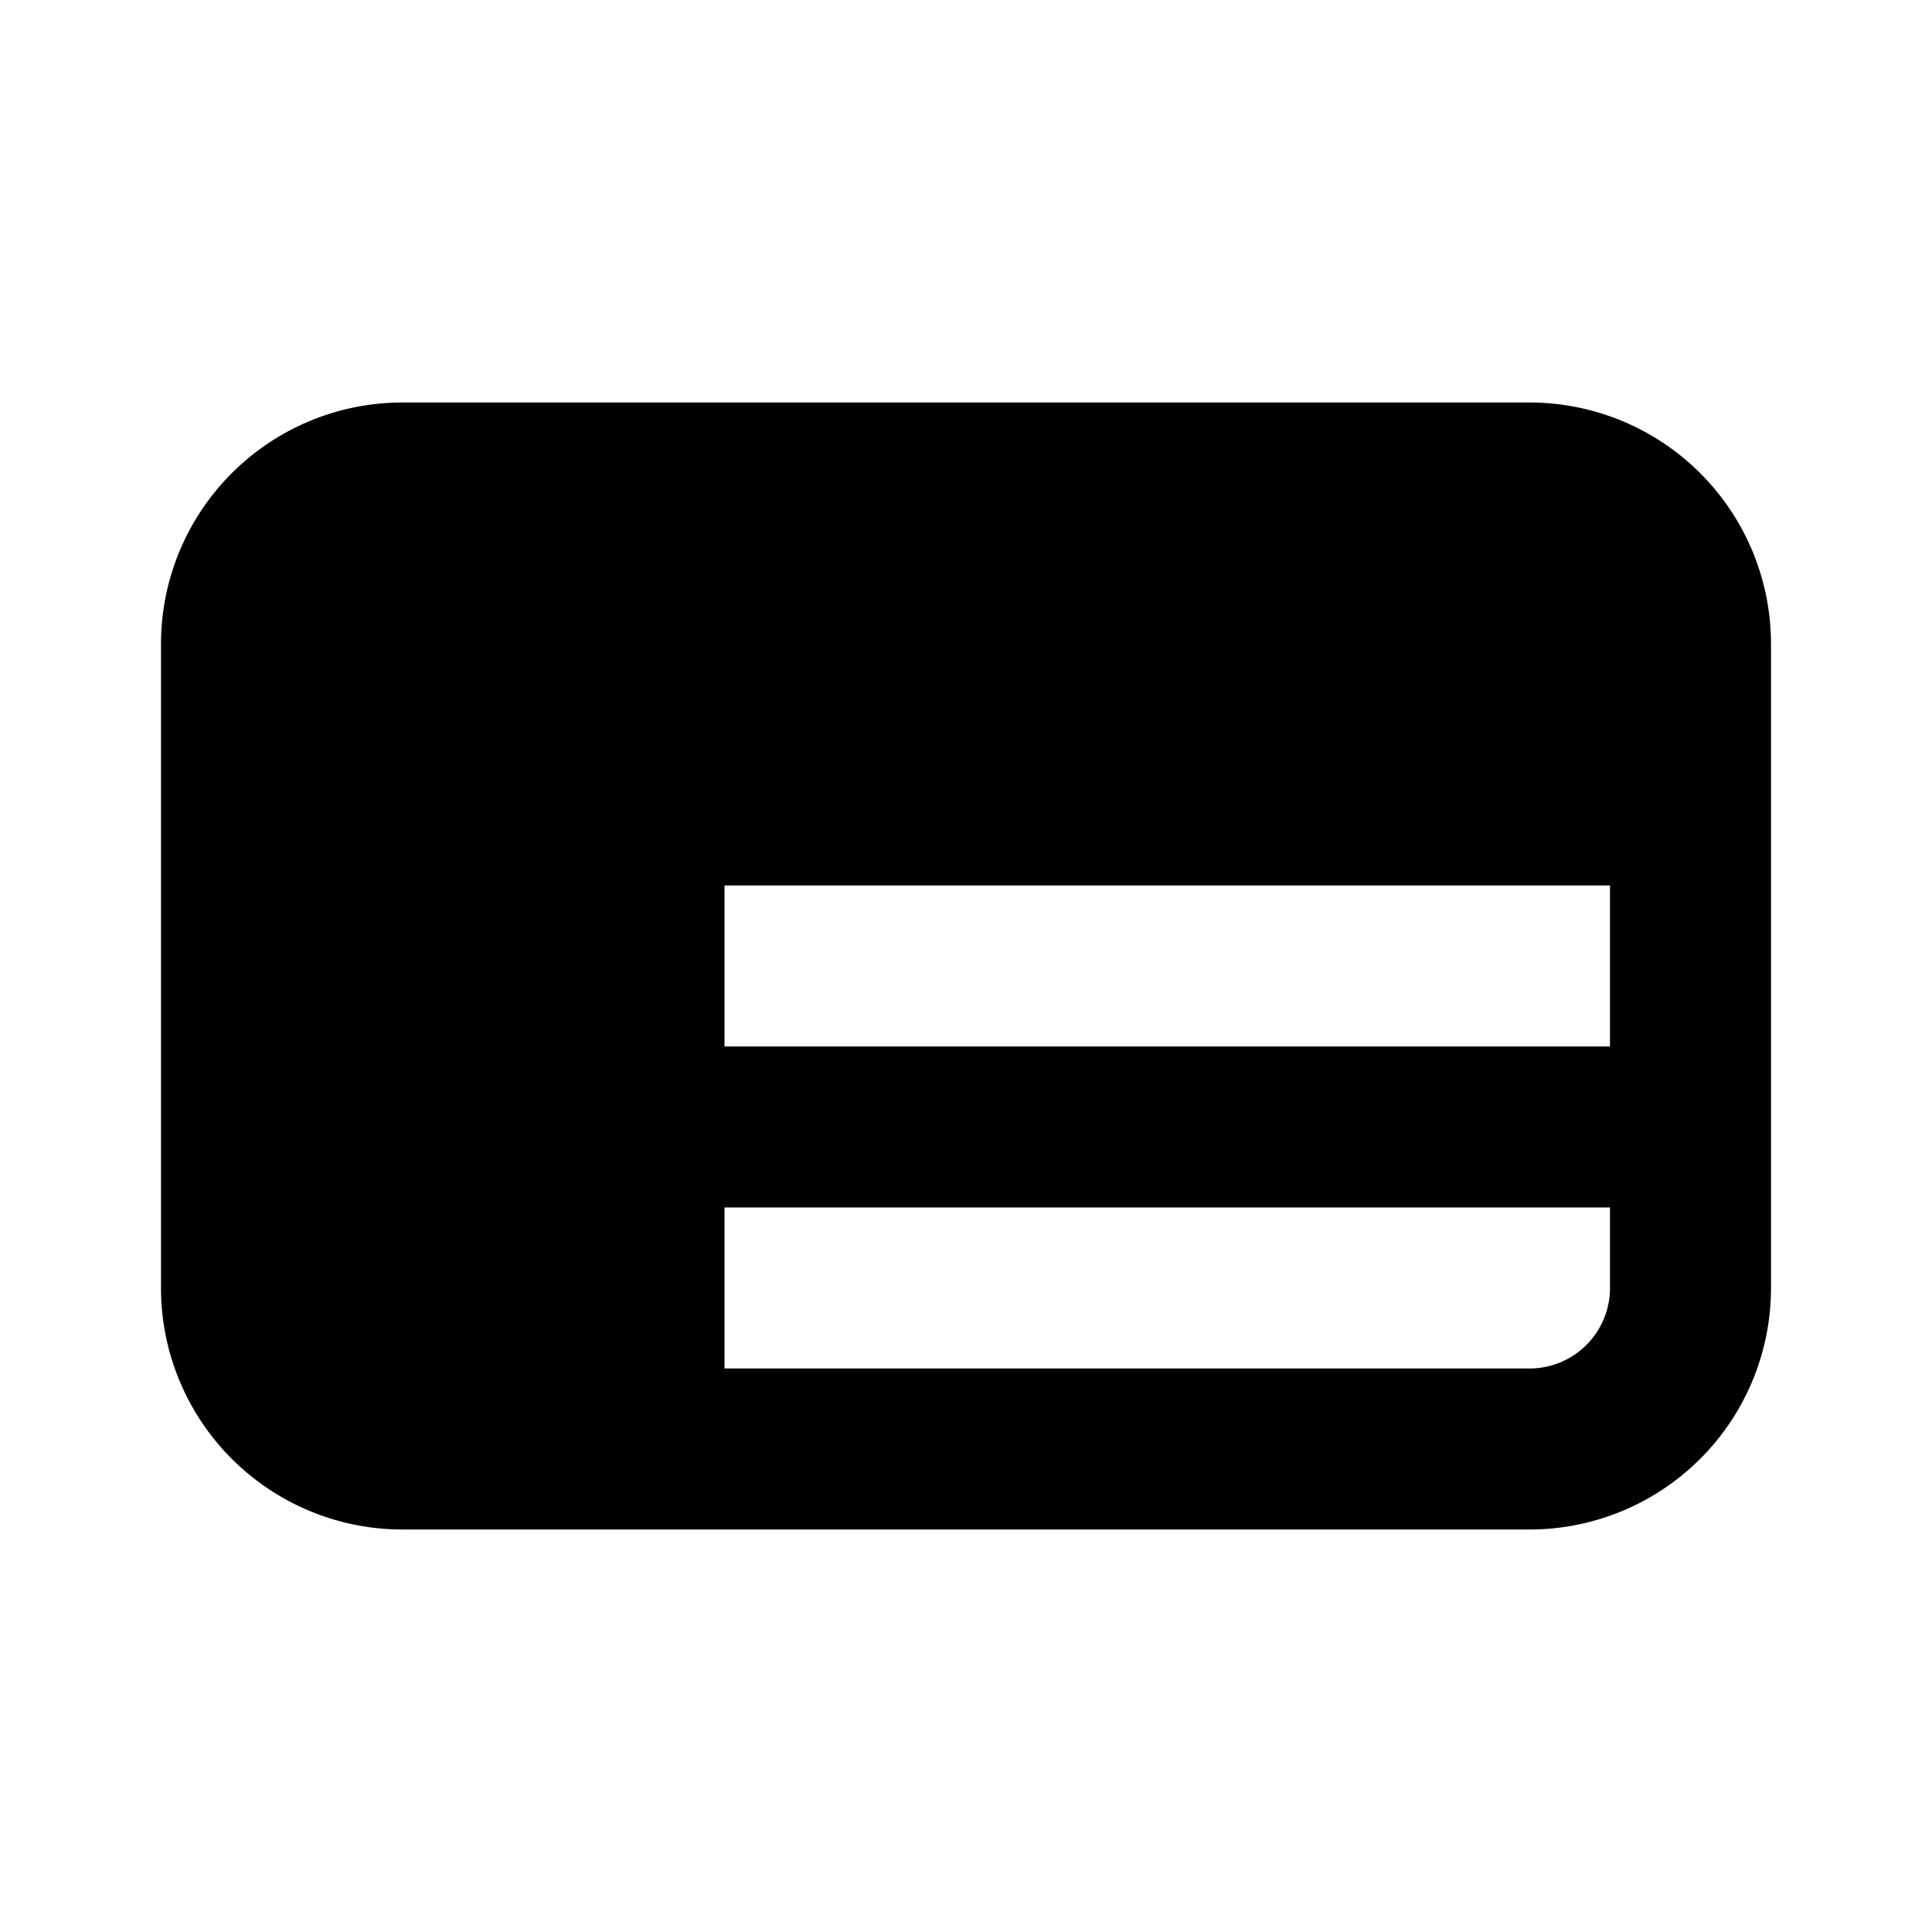 <svg xmlns="http://www.w3.org/2000/svg" width="24" height="24" viewBox="0 0 24 24"><path clip-rule="evenodd" d="M5 5a3 3 0 0 0-3 3v8a3 3 0 0 0 3 3h14a3 3 0 0 0 3-3V8a3 3 0 0 0-3-3zm2 2H5a1 1 0 0 0-1 1v1h3zm2 0v2h11V8a1 1 0 0 0-1-1zm-2 4H4v2h3zm2 2v-2h11v2zm-2 2H4v1a1 1 0 0 0 1 1h2zm2 2v-2h11v1a1 1 0 0 1-1 1z"/></svg>